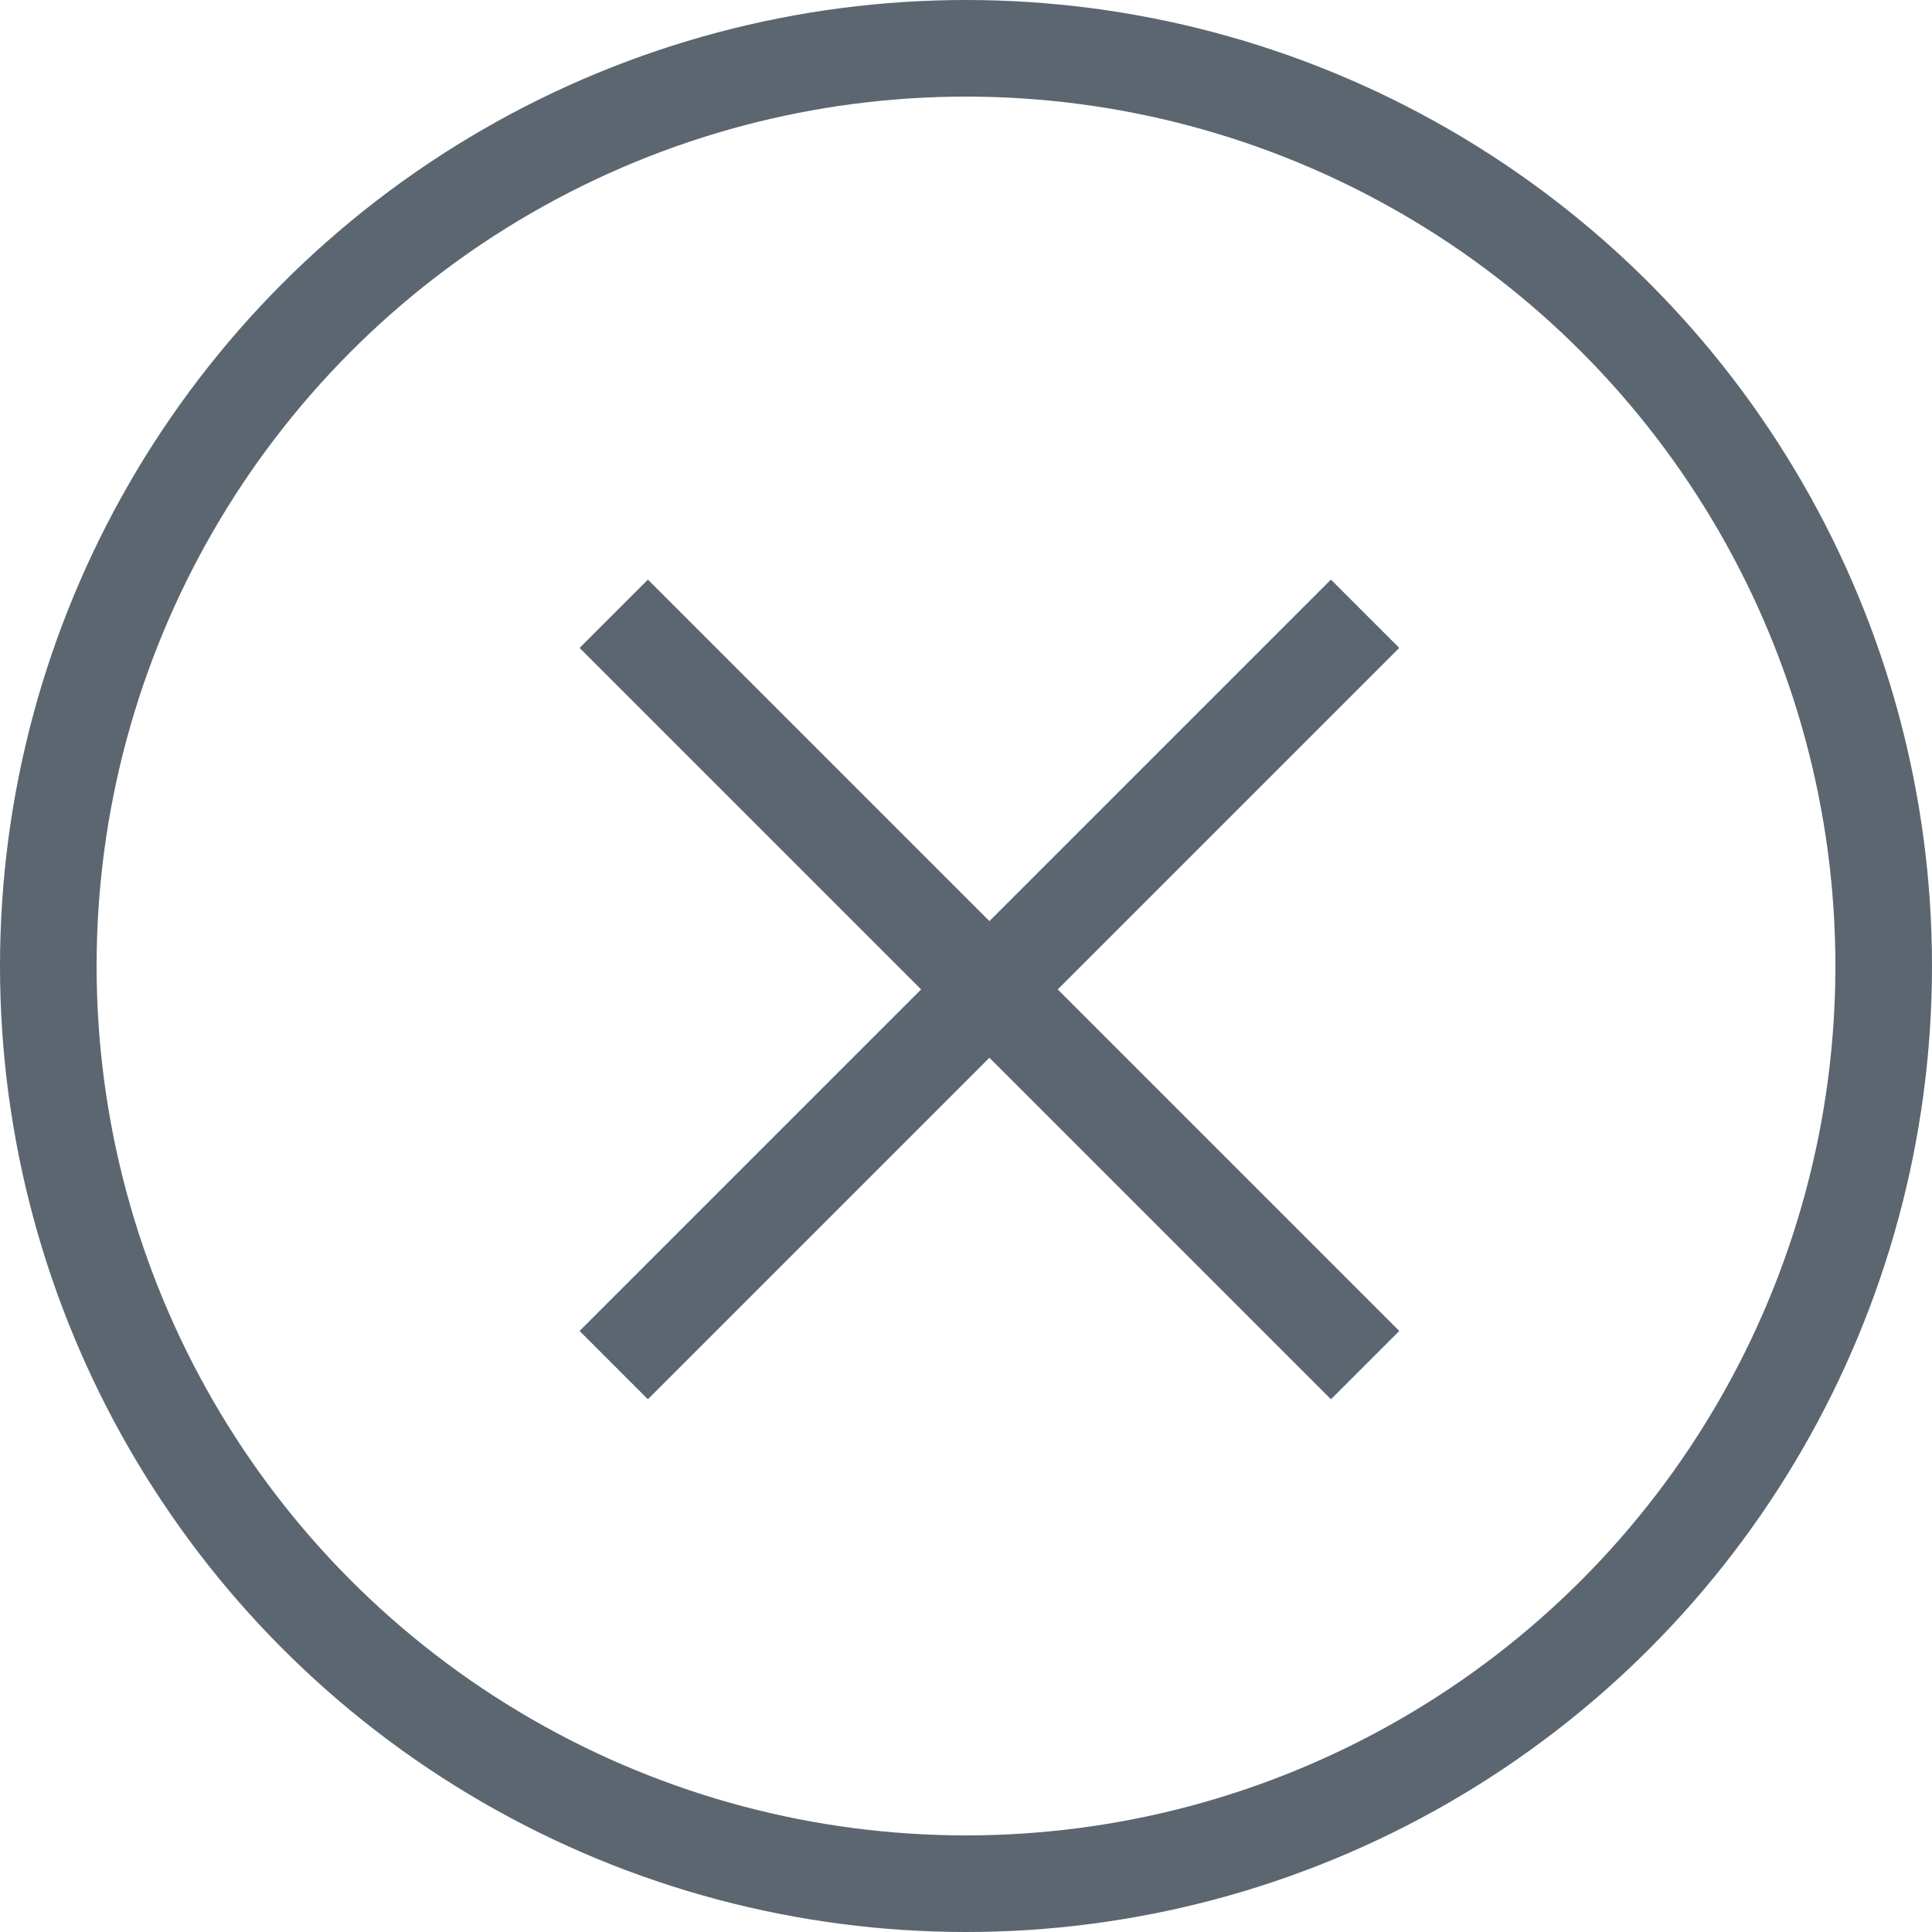 <svg width="20" height="20" viewBox="0 0 20 20" fill="none" xmlns="http://www.w3.org/2000/svg">
<rect x="6.707" y="6" width="11" height="1" transform="rotate(45 6.707 6)" fill="#5B6670"/>
<circle cx="10" cy="10" r="9.5" stroke="#5B6670"/>
<rect x="14.485" y="6.707" width="11" height="1" transform="rotate(135 14.485 6.707)" fill="#5B6670"/>
</svg>
